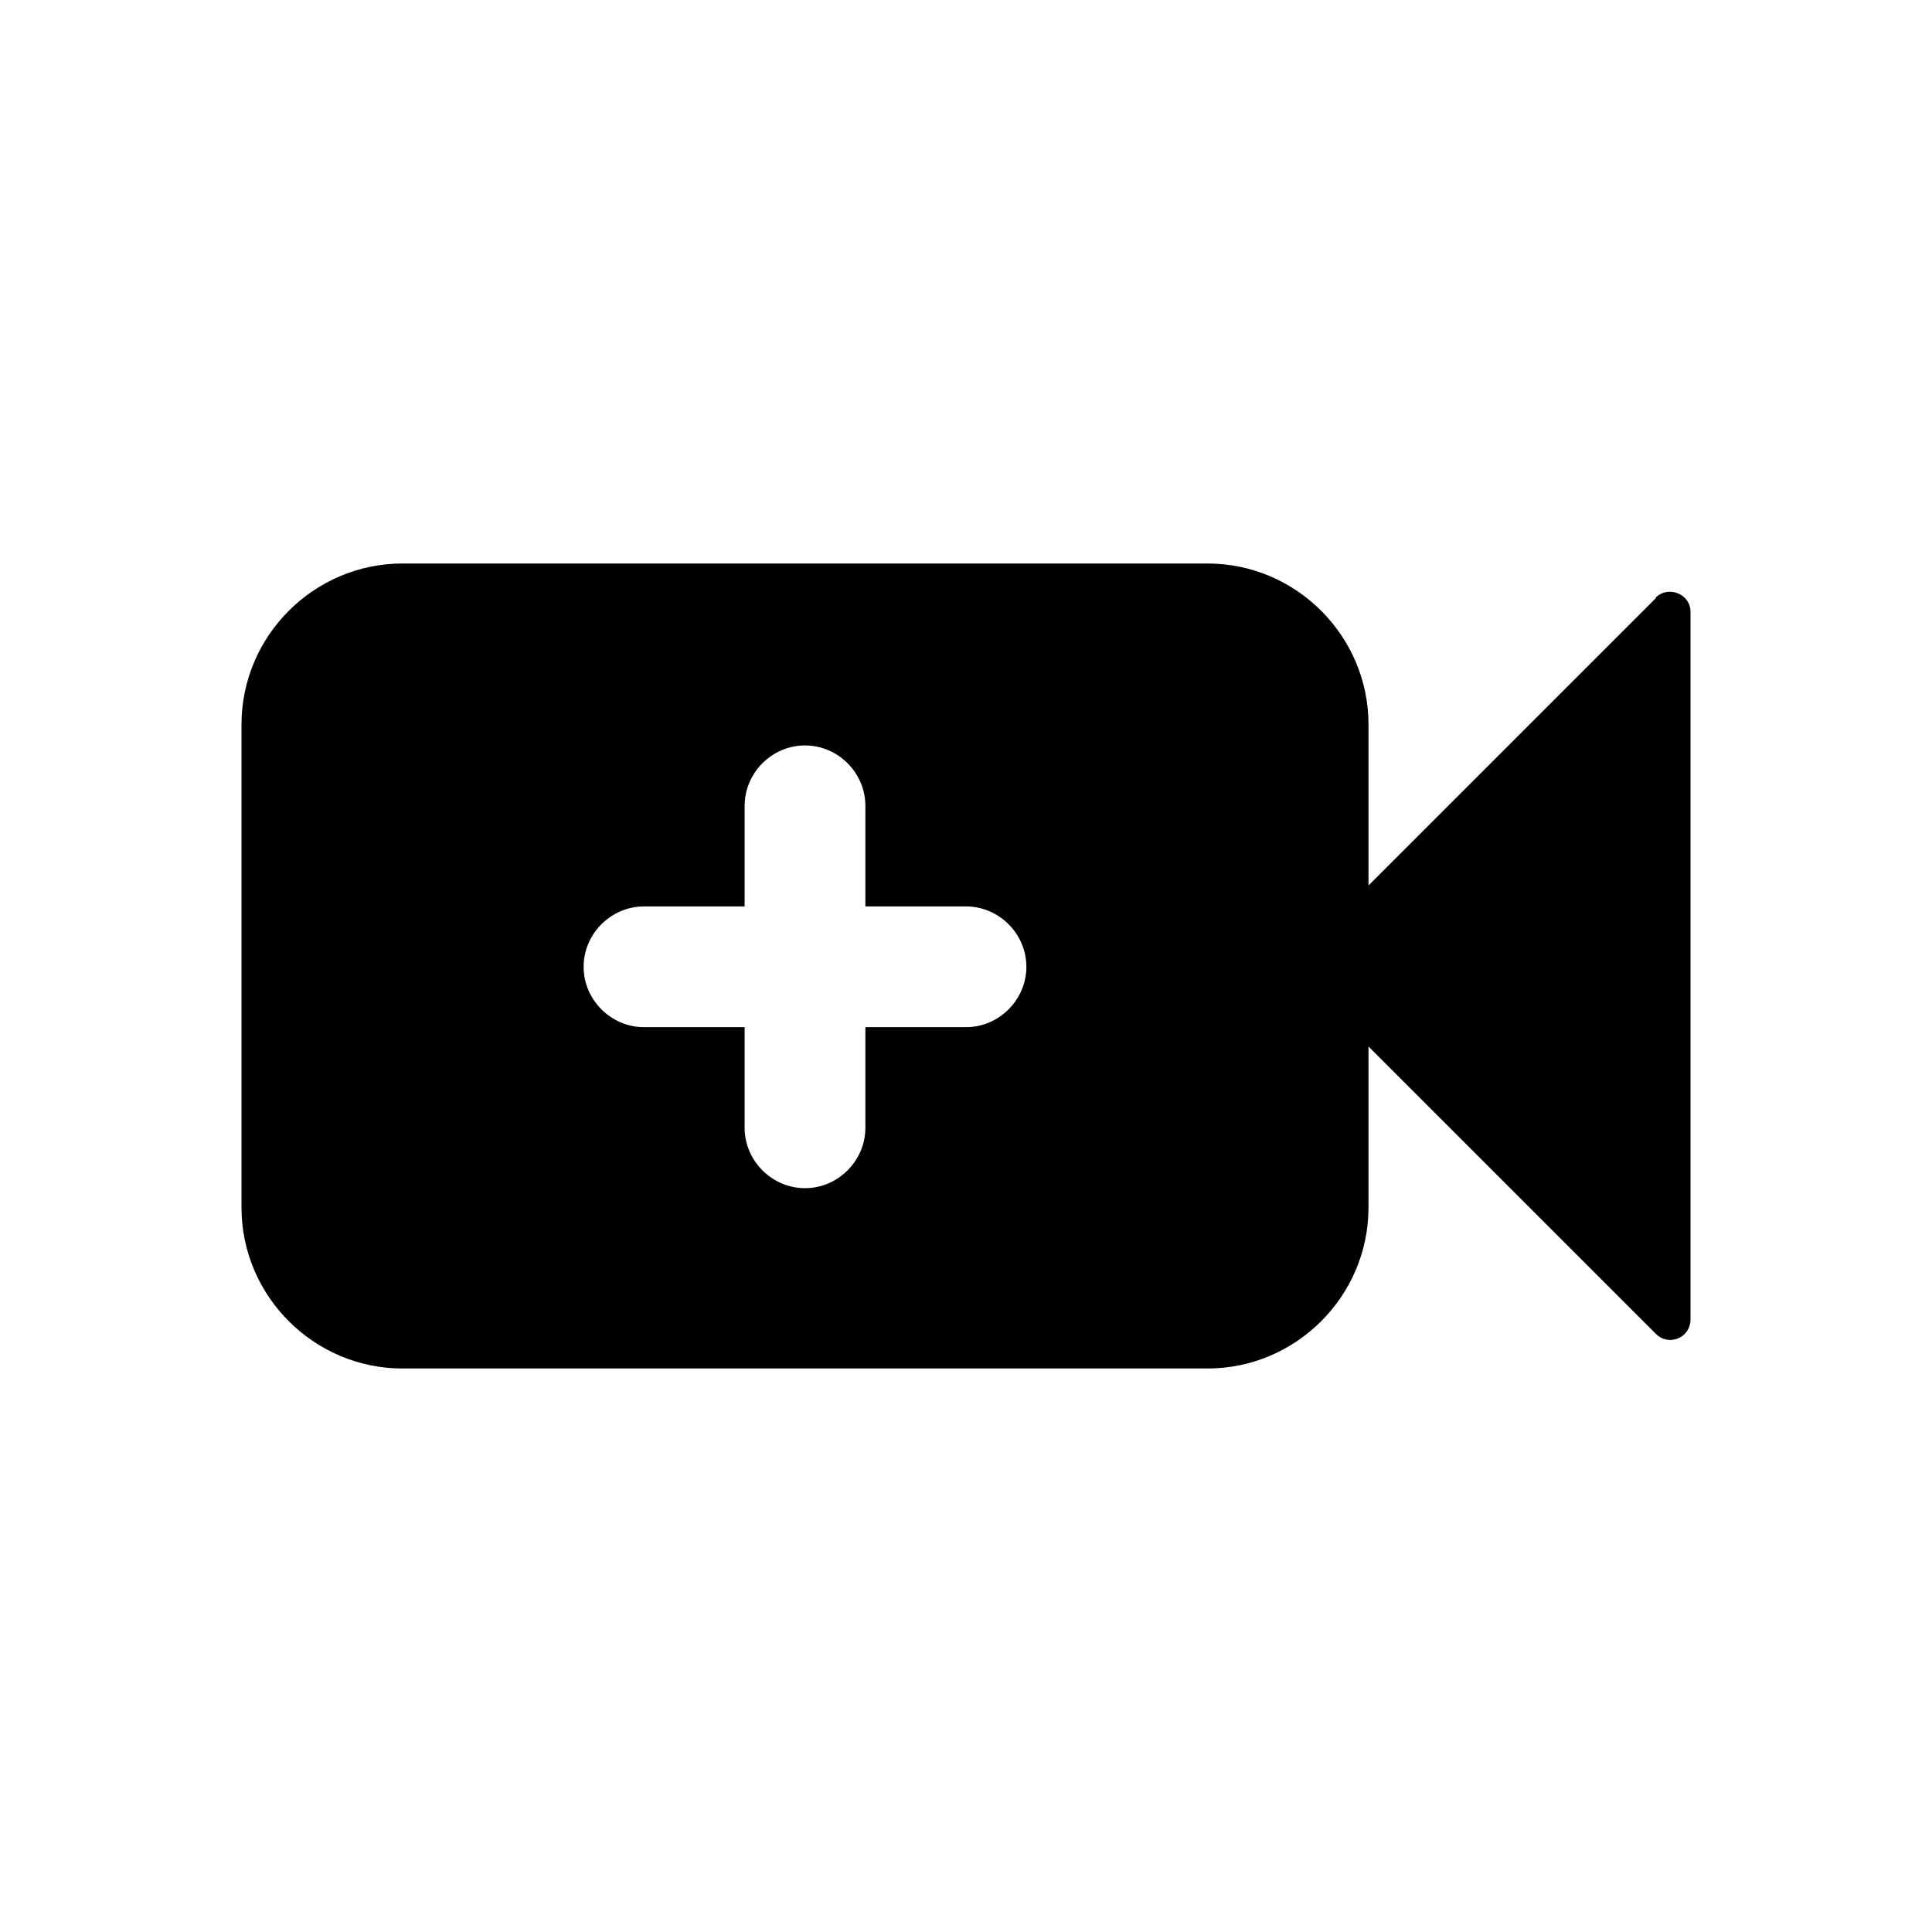 <svg xmlns="http://www.w3.org/2000/svg" width="24" height="24" fill="currentColor" viewBox="0 0 24 24">
  <path d="m20.57,7.43l-3.57,3.57v-2c0-1.1-.9-2-2-2H5c-1.1,0-2,.9-2,2v6c0,1.1.9,2,2,2h10c1.1,0,2-.9,2-2v-2l3.57,3.57c.16.16.43.05.43-.18V7.6c0-.22-.27-.33-.43-.18h0Zm-8.57,5.33h-1.25v1.25c0,.41-.34.75-.75.75s-.75-.34-.75-.75v-1.25h-1.25c-.41,0-.75-.34-.75-.75s.34-.75.75-.75h1.25v-1.25c0-.41.34-.75.75-.75s.75.34.75.75v1.25h1.25c.41,0,.75.34.75.75s-.34.75-.75.75Z"/>
</svg>

